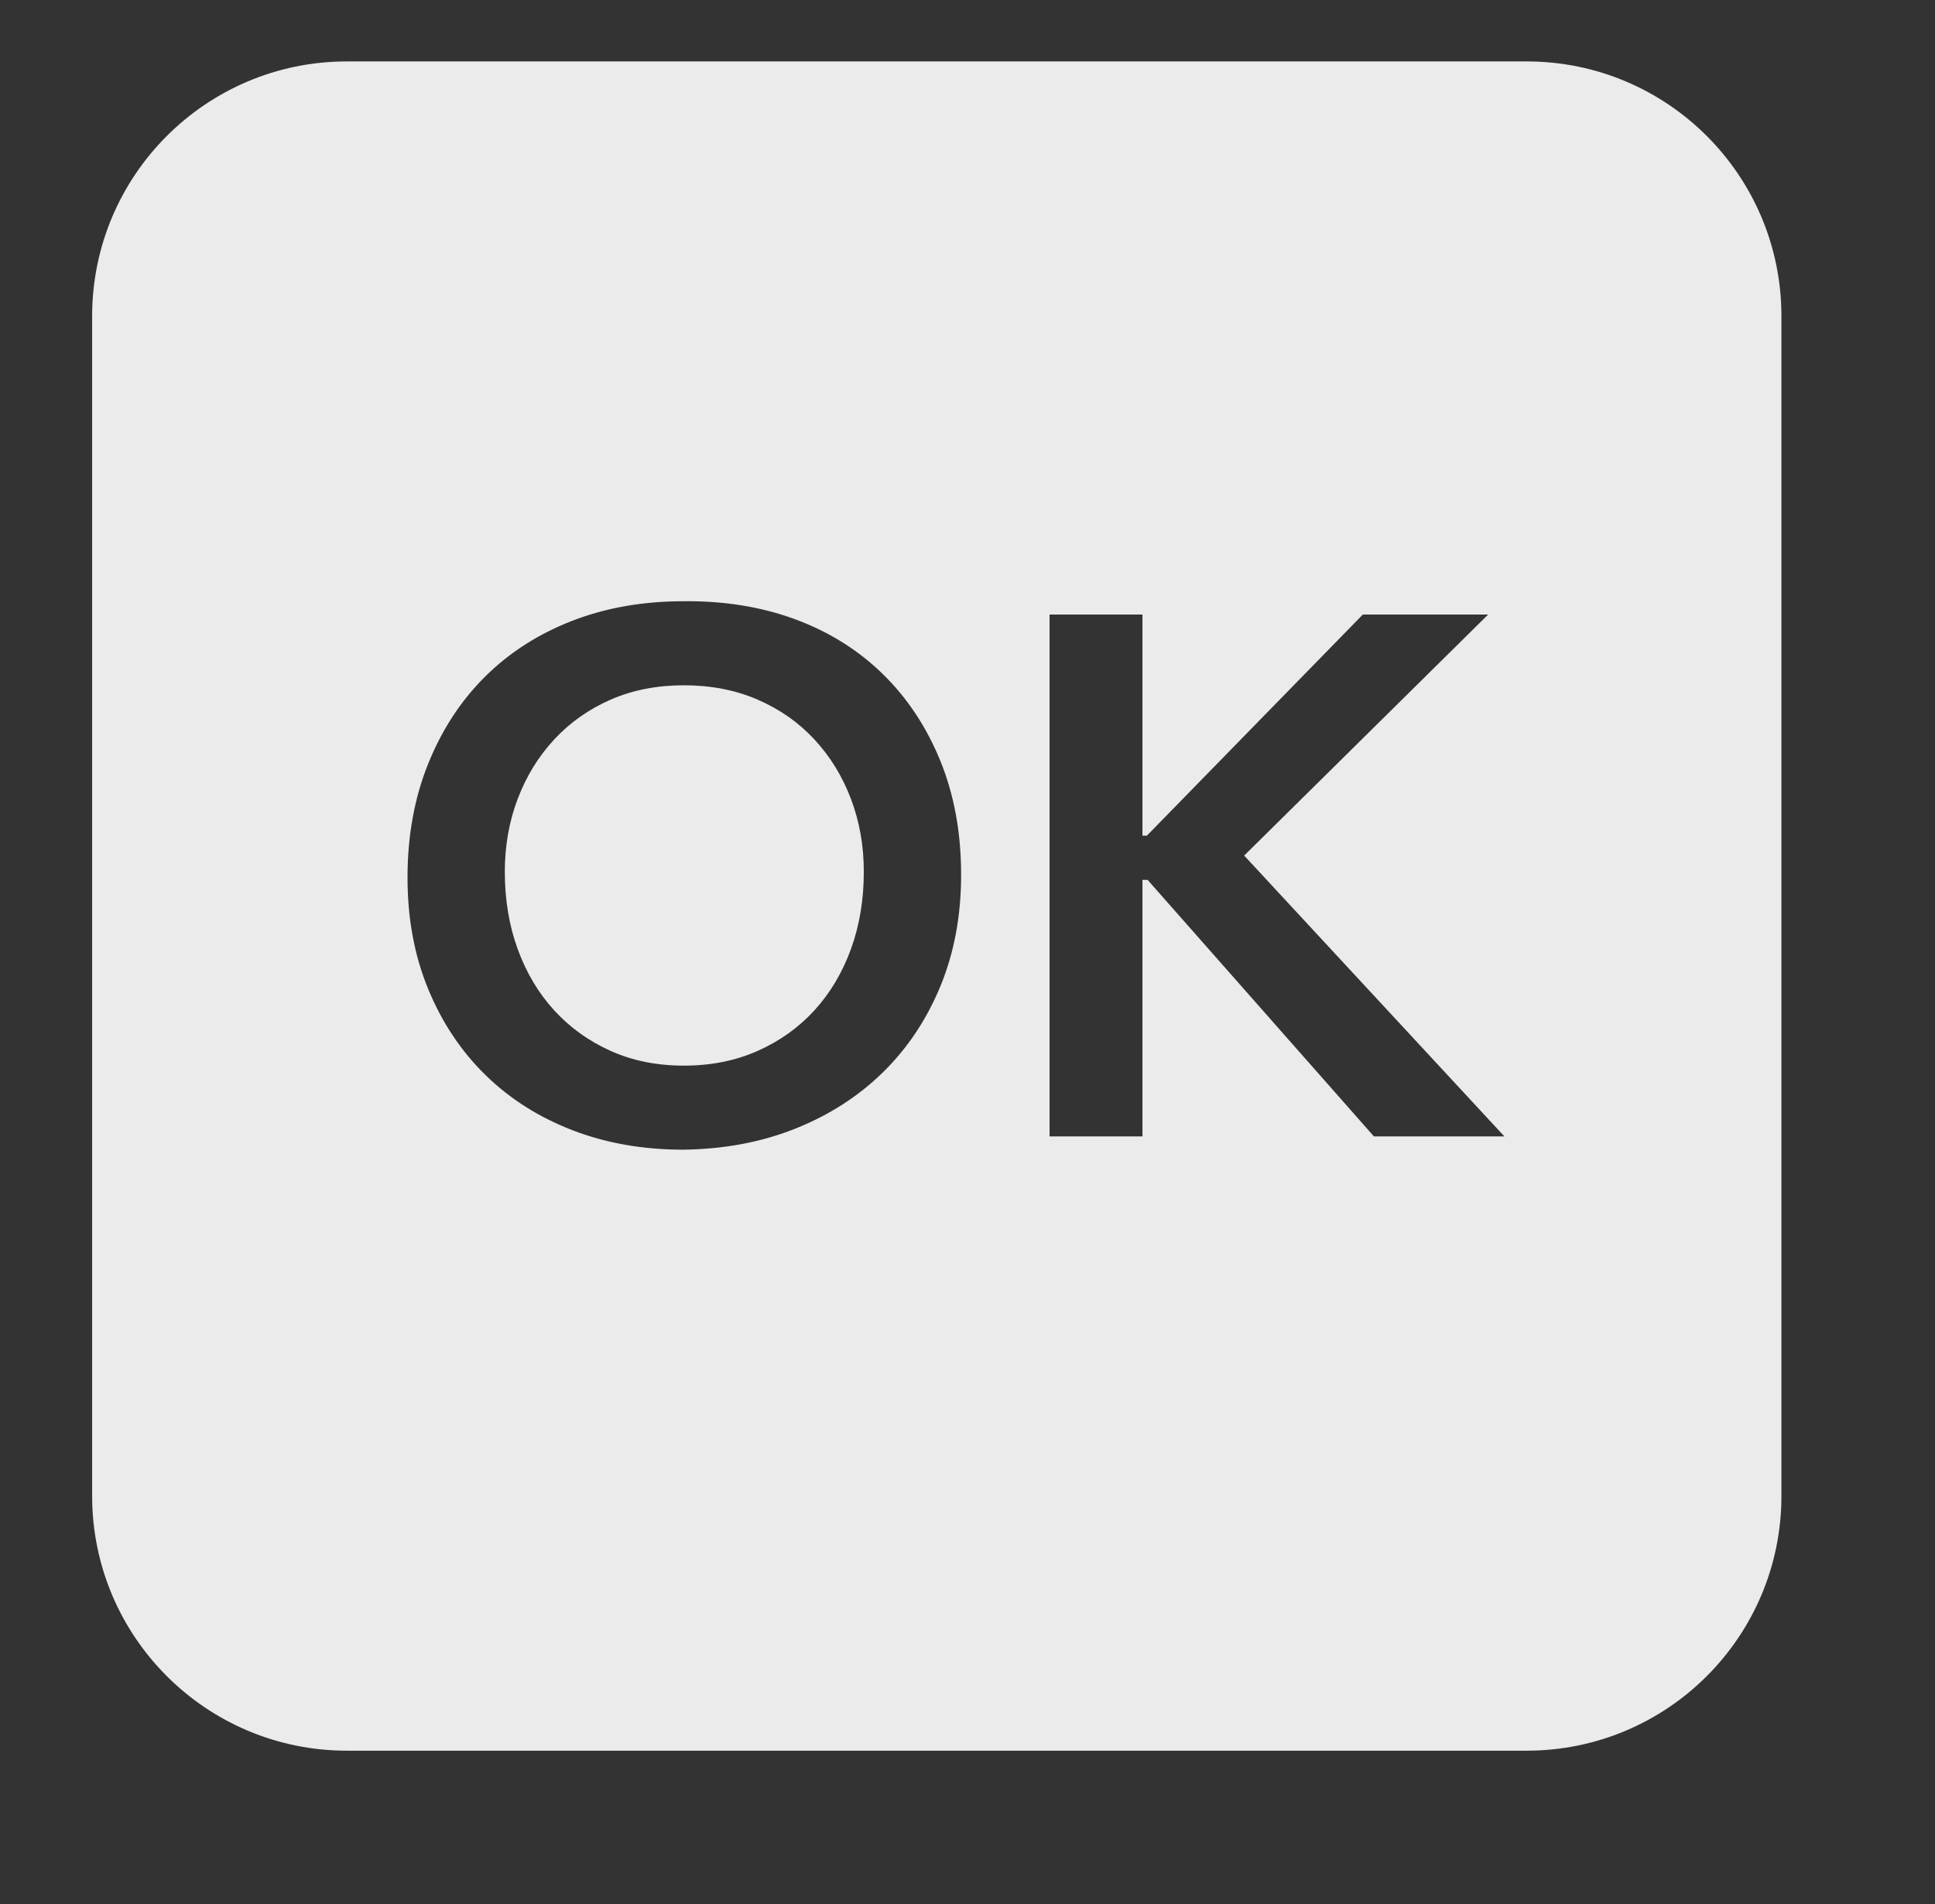 <?xml version="1.0" encoding="UTF-8" standalone="no"?>
<svg width="63px" height="62px" viewBox="0 0 63 62" version="1.1" xmlns="http://www.w3.org/2000/svg" xmlns:xlink="http://www.w3.org/1999/xlink">
    <rect x="0" y="0" width="63" height="62" fill="#333333" stroke="none"/>
    <!-- Generator: Sketch 3.8.3 (29802) - http://www.bohemiancoding.com/sketch -->
    <title>Group 2</title>
    <desc>Created with Sketch.</desc>
    <defs></defs>
    <g id="Tablet/Desktop" stroke="none" stroke-width="1" fill="none" fill-rule="evenodd">
        <g id="Tablet-Landscape---Aviso" transform="translate(-482, -483)">
            <g id="Group-2"></g>
            <g id="Group" transform="translate(262, 132)">
                <g id="OK-Negativo" opacity="0.9" transform="translate(223, 353)" fill="#FFFFFF">
                    <path d="M55,46.706 C55,51.287 51.287,55 46.706,55 L8.294,55 C3.713,55 0,51.287 0,46.706 L0,8.294 C0,3.713 3.713,0 8.294,0 L46.706,0 C51.287,0 55,3.713 55,8.294 L55,46.706 Z M10.268,26.576 C10.268,25.216 10.492,23.98 10.94,22.868 C11.388,21.756 12.008,20.808 12.8,20.024 C13.592,19.24 14.536,18.636 15.632,18.212 C16.728,17.788 17.932,17.576 19.244,17.576 C20.572,17.56 21.788,17.756 22.892,18.164 C23.996,18.572 24.948,19.168 25.748,19.952 C26.548,20.736 27.172,21.68 27.62,22.784 C28.068,23.888 28.292,25.12 28.292,26.48 C28.292,27.808 28.068,29.016 27.62,30.104 C27.172,31.192 26.548,32.128 25.748,32.912 C24.948,33.696 23.996,34.308 22.892,34.748 C21.788,35.188 20.572,35.416 19.244,35.432 C17.932,35.432 16.728,35.22 15.632,34.796 C14.536,34.372 13.592,33.772 12.8,32.996 C12.008,32.22 11.388,31.288 10.94,30.2 C10.492,29.112 10.268,27.904 10.268,26.576 Z M31.172,18.008 L34.196,18.008 L34.196,25.208 L34.34,25.208 L41.372,18.008 L45.452,18.008 L37.508,25.856 L45.98,35 L41.732,35 L34.364,26.648 L34.196,26.648 L34.196,35 L31.172,35 L31.172,18.008 Z" id="Combined-Shape"></path>
                    <path d="M13.436,26.384 C13.436,27.296 13.576,28.136 13.856,28.904 C14.136,29.672 14.532,30.336 15.044,30.896 C15.556,31.456 16.168,31.896 16.88,32.216 C17.592,32.536 18.388,32.696 19.268,32.696 C20.148,32.696 20.948,32.536 21.668,32.216 C22.388,31.896 23.004,31.456 23.516,30.896 C24.028,30.336 24.424,29.672 24.704,28.904 C24.984,28.136 25.124,27.296 25.124,26.384 C25.124,25.536 24.984,24.744 24.704,24.008 C24.424,23.272 24.028,22.628 23.516,22.076 C23.004,21.524 22.388,21.092 21.668,20.78 C20.948,20.468 20.148,20.312 19.268,20.312 C18.388,20.312 17.592,20.468 16.88,20.78 C16.168,21.092 15.556,21.524 15.044,22.076 C14.532,22.628 14.136,23.272 13.856,24.008 C13.576,24.744 13.436,25.536 13.436,26.384 L13.436,26.384 Z" id="OK-Copy"></path>
                </g>
                <rect id="Rectangle-53" x="223" y="353" width="55" height="58"></rect>
            </g>
        </g>
    </g>
</svg>